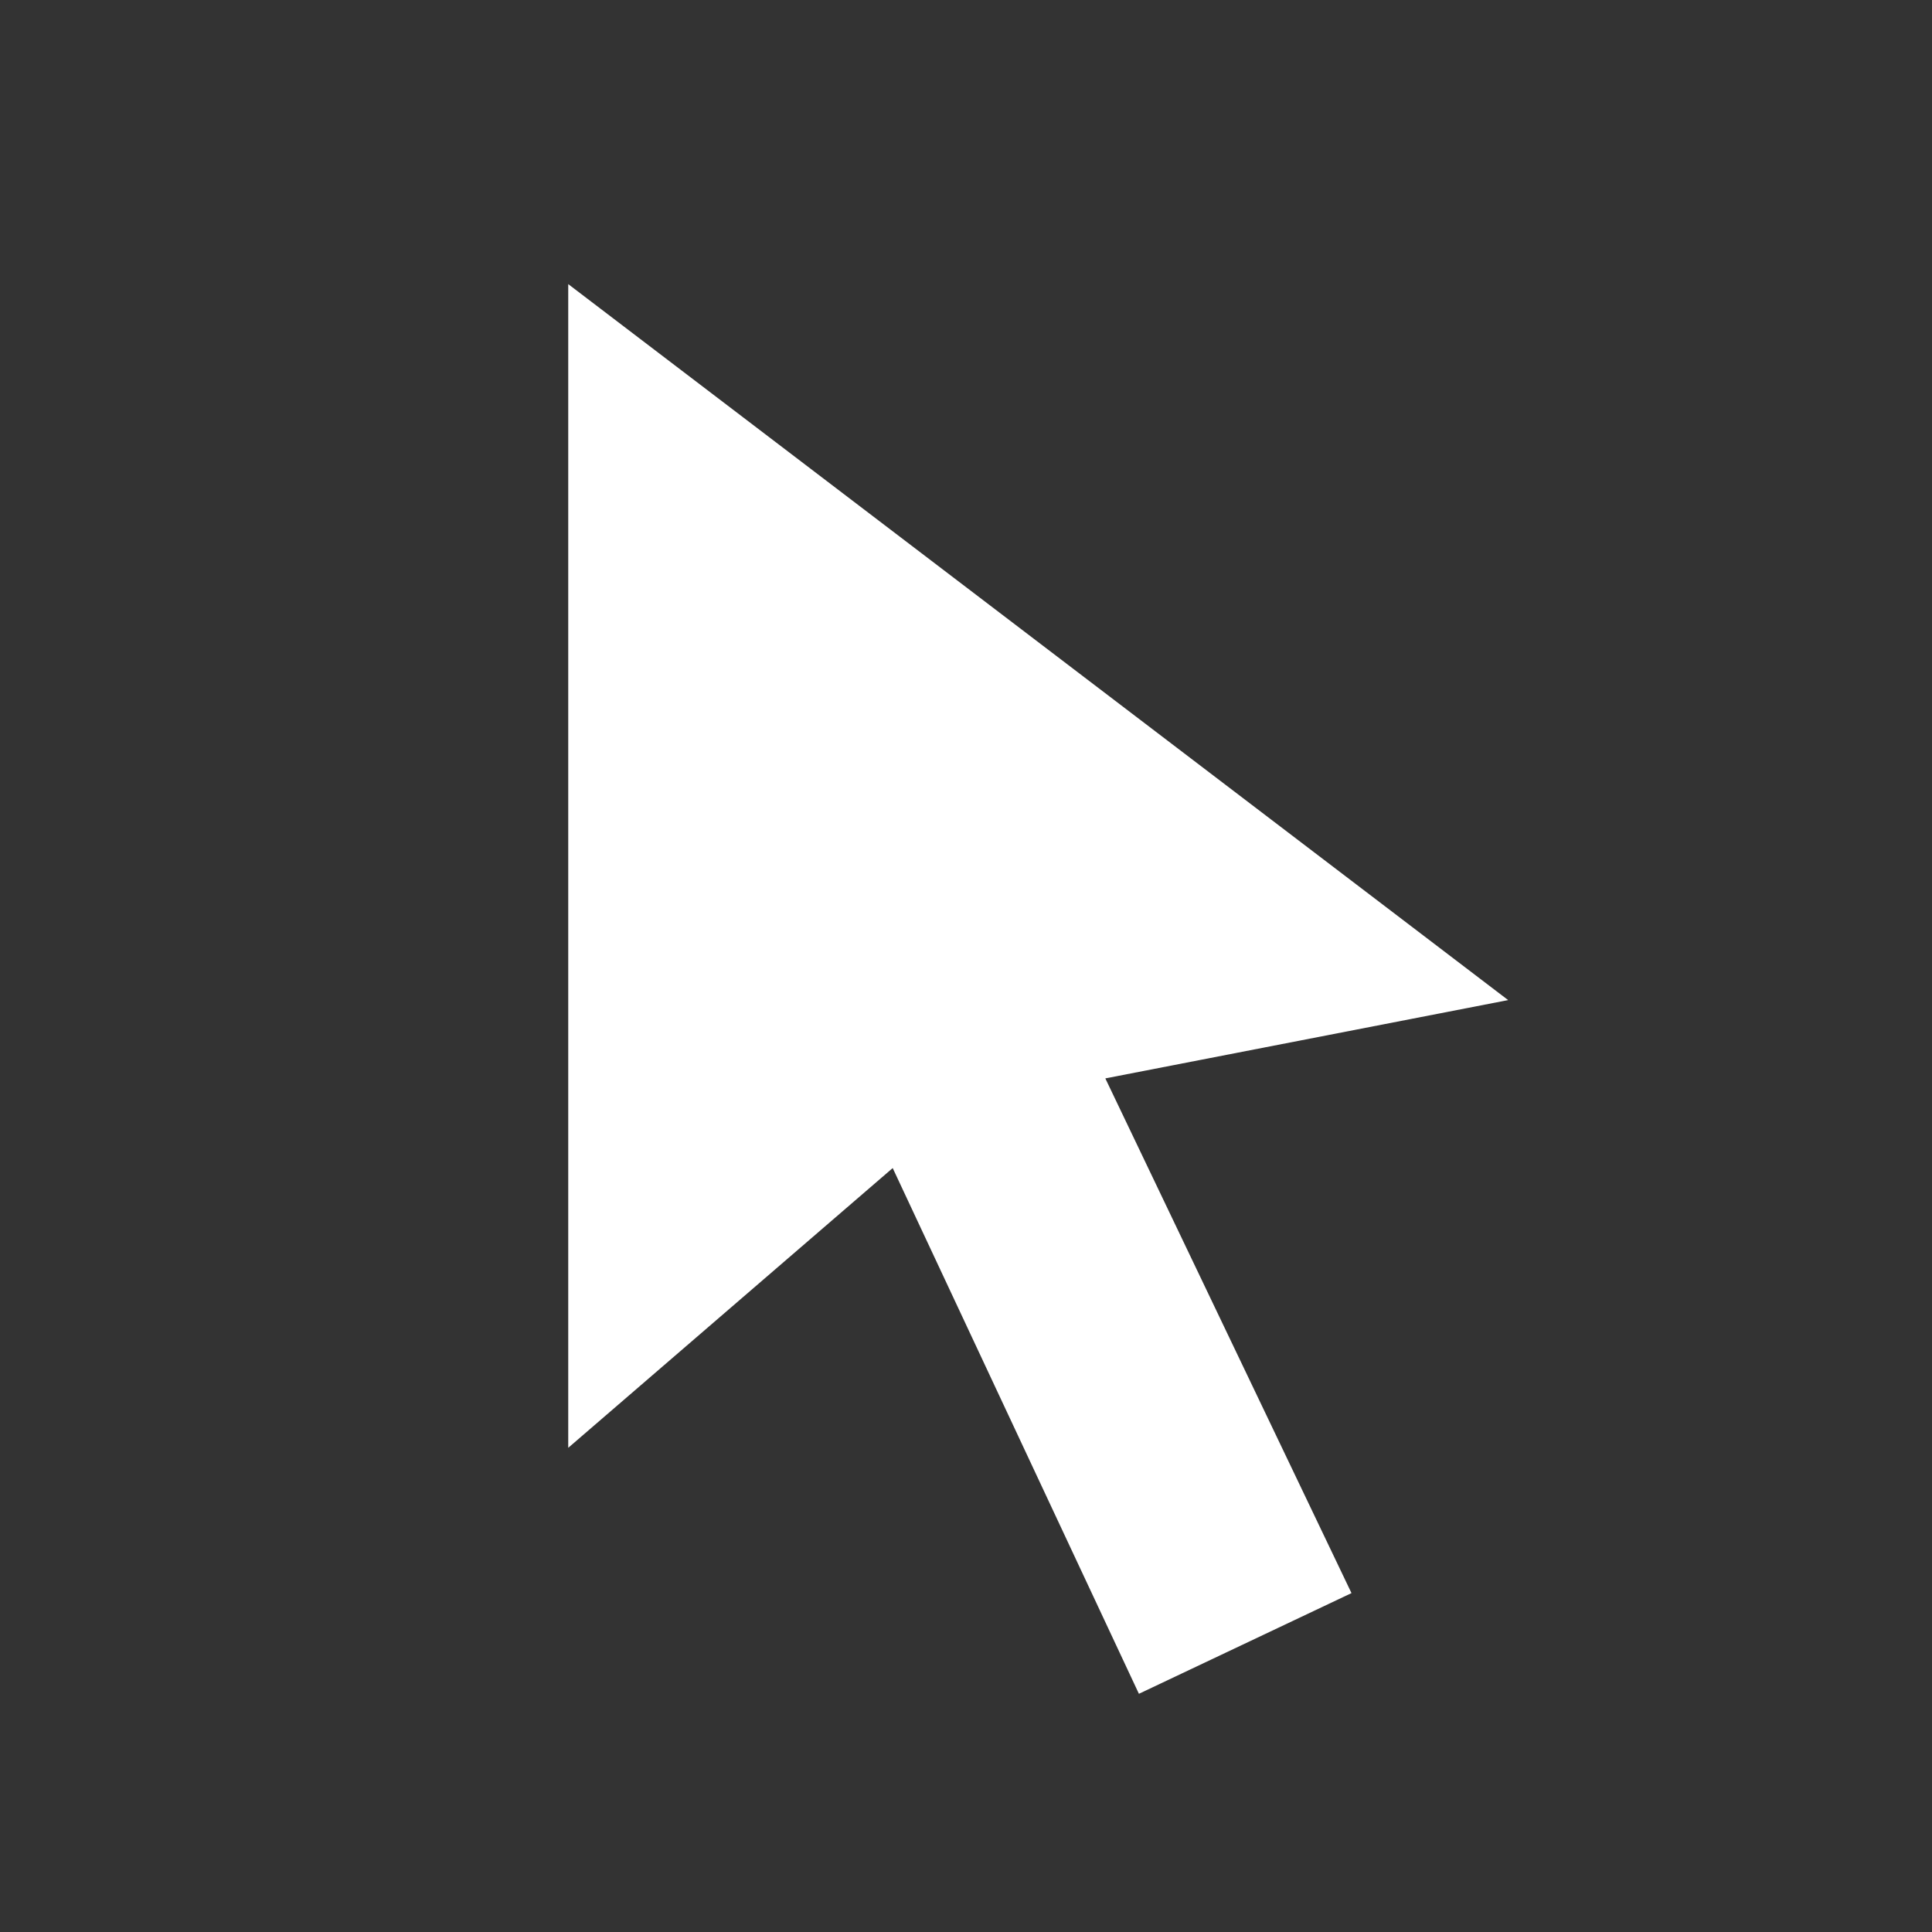 <svg xmlns="http://www.w3.org/2000/svg" width="34" height="34" viewBox="0 0 34 34">
  <rect x="0" y="0" width="34" height="34" fill="#333333" stroke="none"/>
  <g id="Group_64" data-name="Group 64" transform="translate(118 -286.585)">
    <rect id="Rectangle_33" data-name="Rectangle 33" width="34" height="34" rx="4" transform="translate(-118 286.585)" fill="none"/>
    <path id="icon-cursor" d="M3.9,1.2,20.441,13.8l-7.089,1.378,4.332,9.058-3.741,1.772L9.61,16.756,3.9,21.679Z" transform="translate(-111.9 290.385)" fill="#fff"/>
  </g>
</svg>
